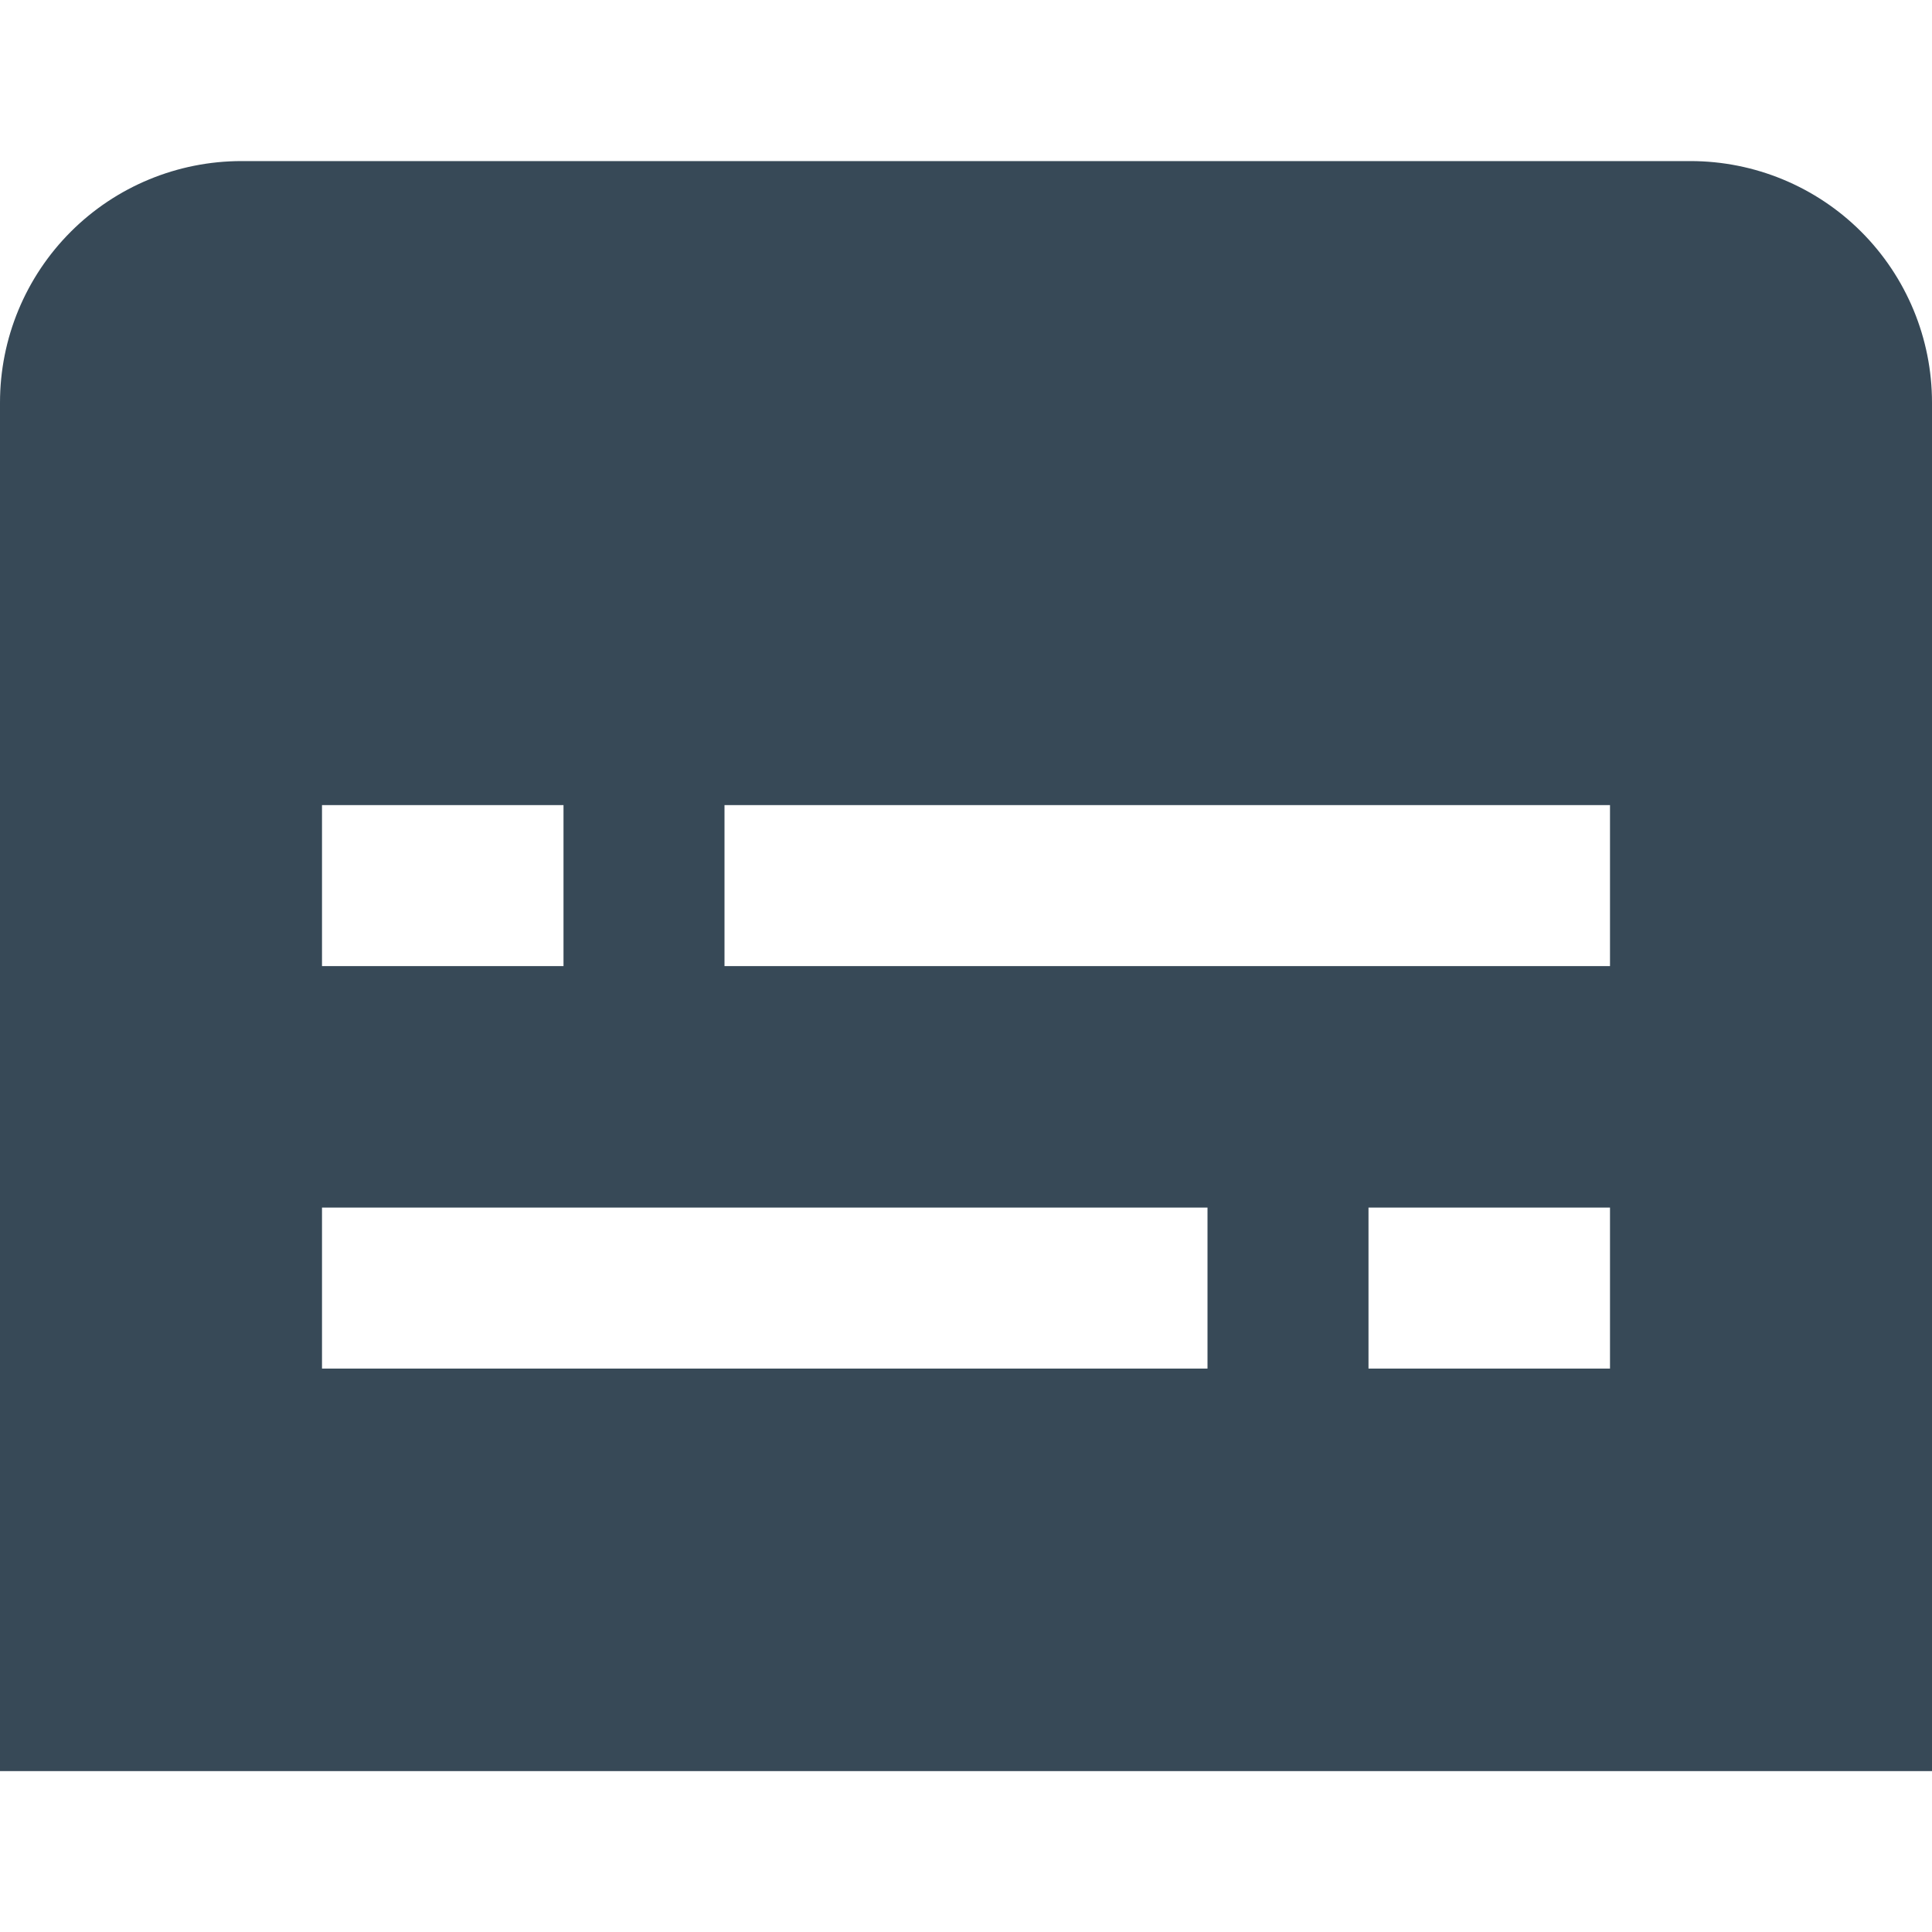<svg width="24" height="24" viewBox="0 0 24 24" fill="none" xmlns="http://www.w3.org/2000/svg">
<g clip-path="url(#clip0_406_3801)">
<path d="M21 2.001H3C2.204 2.001 1.441 2.317 0.879 2.879C0.316 3.442 0 4.205 0 5.001L0 22.001H24V5.001C24 4.205 23.684 3.442 23.121 2.879C22.559 2.317 21.796 2.001 21 2.001ZM4 10.001H7V12.001H4V10.001ZM15 17.001H4V15.001H15V17.001ZM20 17.001H17V15.001H20V17.001ZM20 12.001H9V10.001H20V12.001Z" fill="#374957"/>
</g>
<defs>
<clipPath id="clip0_406_3801">
<rect width="24" height="24" fill="white"/>
</clipPath>
</defs>
</svg>
